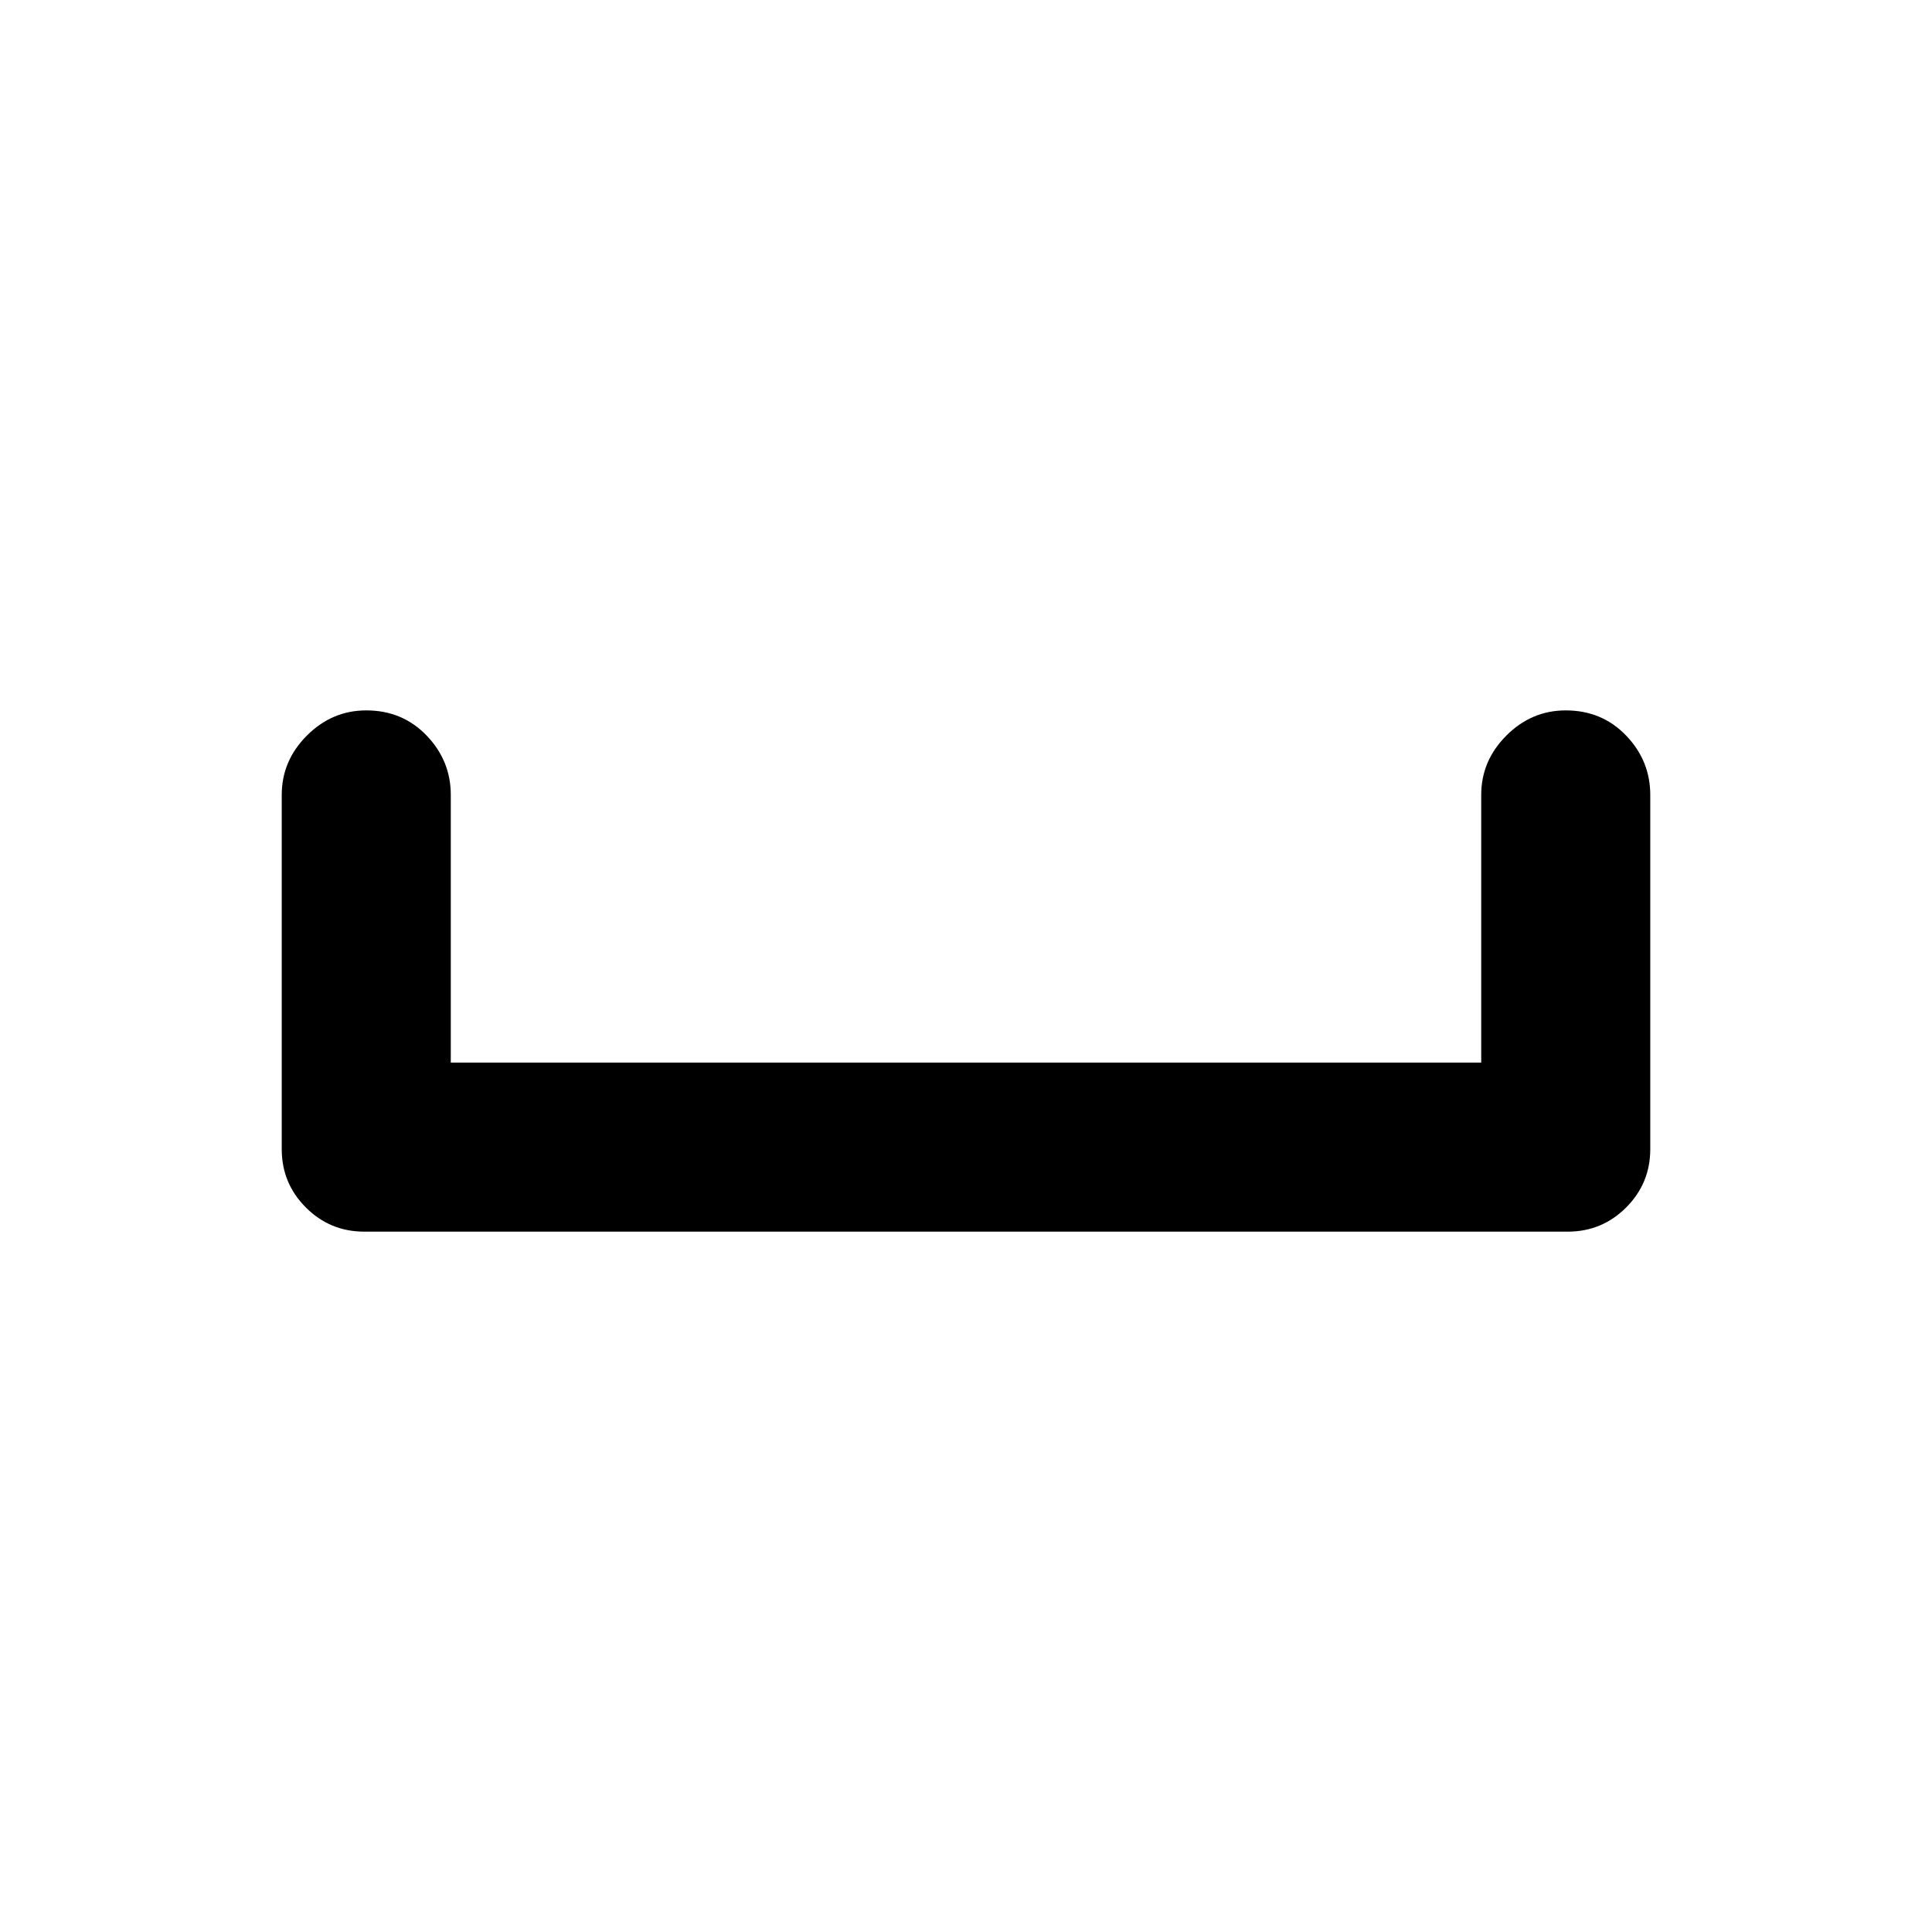 <svg xmlns="http://www.w3.org/2000/svg" height="40" width="40"><path d="M7.542 25.5q-.709 0-1.209-.5-.5-.5-.5-1.208v-7.334q0-.708.521-1.229.521-.521 1.229-.521.75 0 1.25.521t.5 1.229V22h21.334v-5.542q0-.708.521-1.229.52-.521 1.229-.521.75 0 1.25.521t.5 1.229v7.334q0 .708-.5 1.208t-1.209.5Z"/></svg>